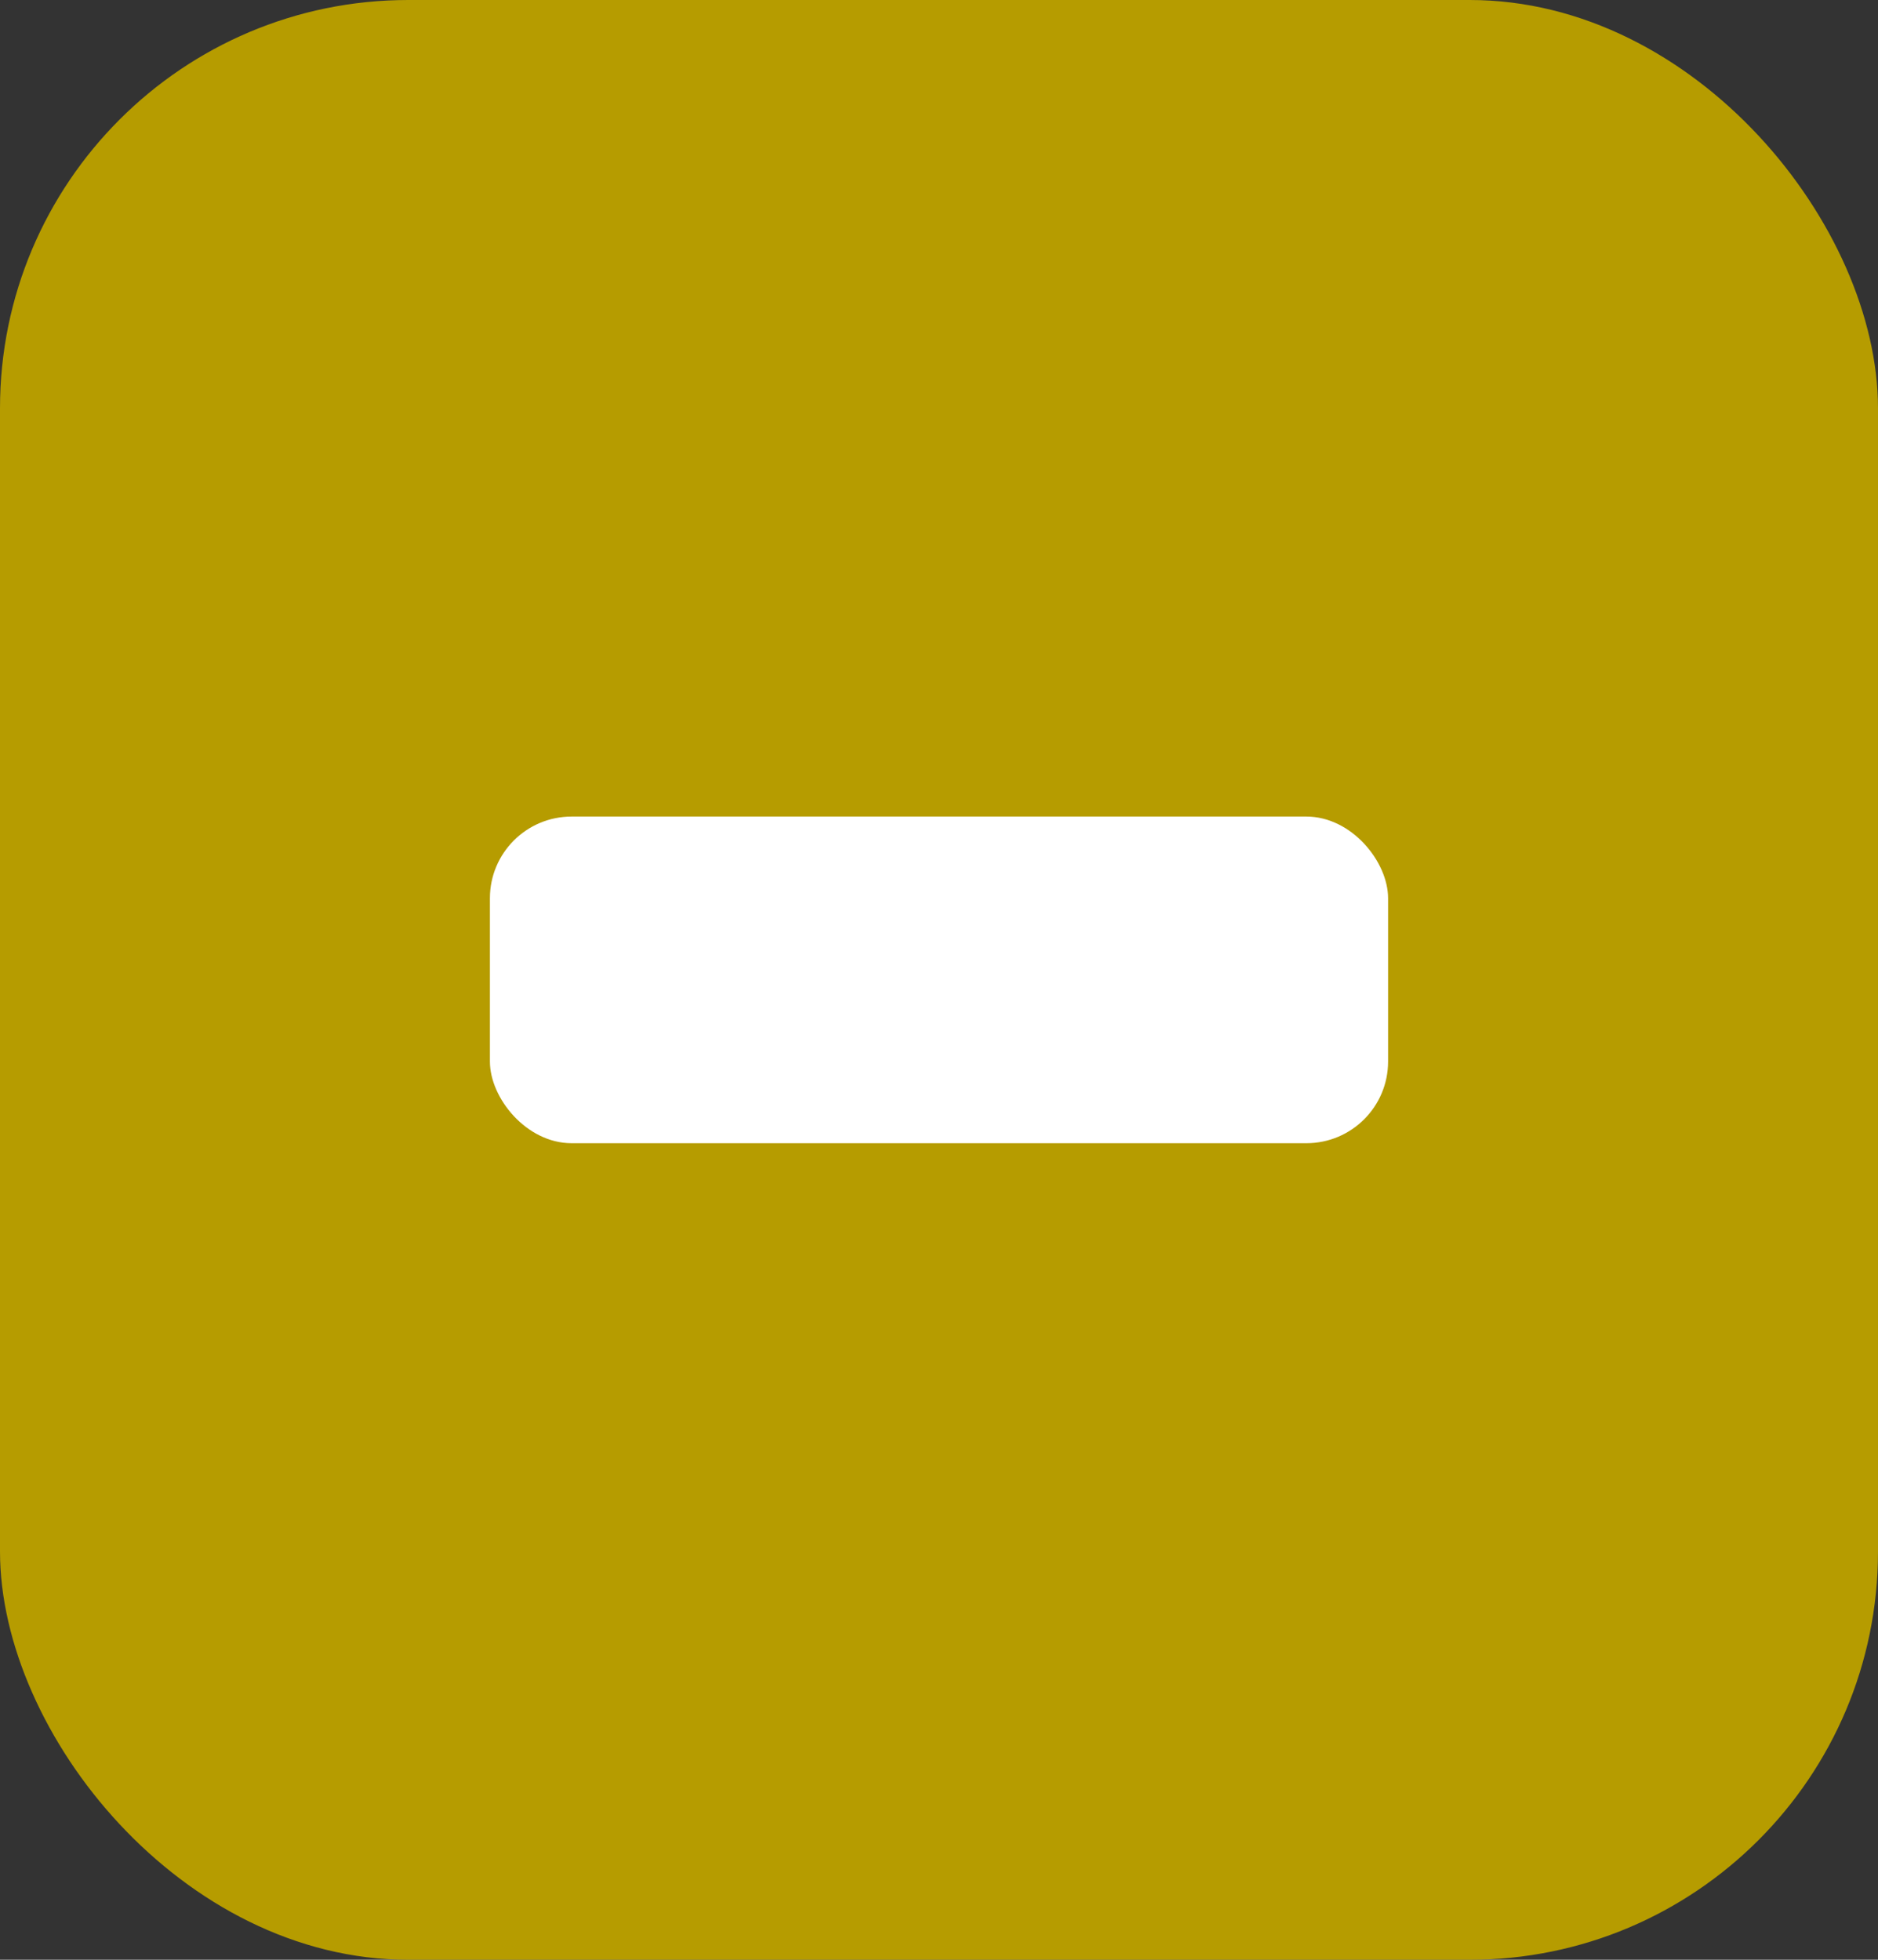 <?xml version="1.0" encoding="UTF-8" standalone="no"?>
<svg width="23px" height="24px" viewBox="0 0 23 24" version="1.1" xmlns="http://www.w3.org/2000/svg" xmlns:xlink="http://www.w3.org/1999/xlink">
    <rect x="0" y="0" width="23" height="24" fill="#333333" stroke="none"/>
    <!-- Generator: Sketch 43.2 (39069) - http://www.bohemiancoding.com/sketch -->
    <title>partial</title>
    <desc>Created with Sketch.</desc>
    <defs></defs>
    <g id="Page-1" stroke="none" stroke-width="1" fill="none" fill-rule="evenodd">
        <g id="Process-Single-Copy" transform="translate(-314, -335)">
            <g id="partial" transform="translate(314, 335)">
                <rect id="Rectangle-2" fill="#B69C00" x="0" y="0" width="23" height="24" rx="5"></rect>
                <rect id="Rectangle-4" fill="#FFFFFF" x="6" y="10" width="11" height="4" rx="1"></rect>
            </g>
        </g>
    </g>
</svg>